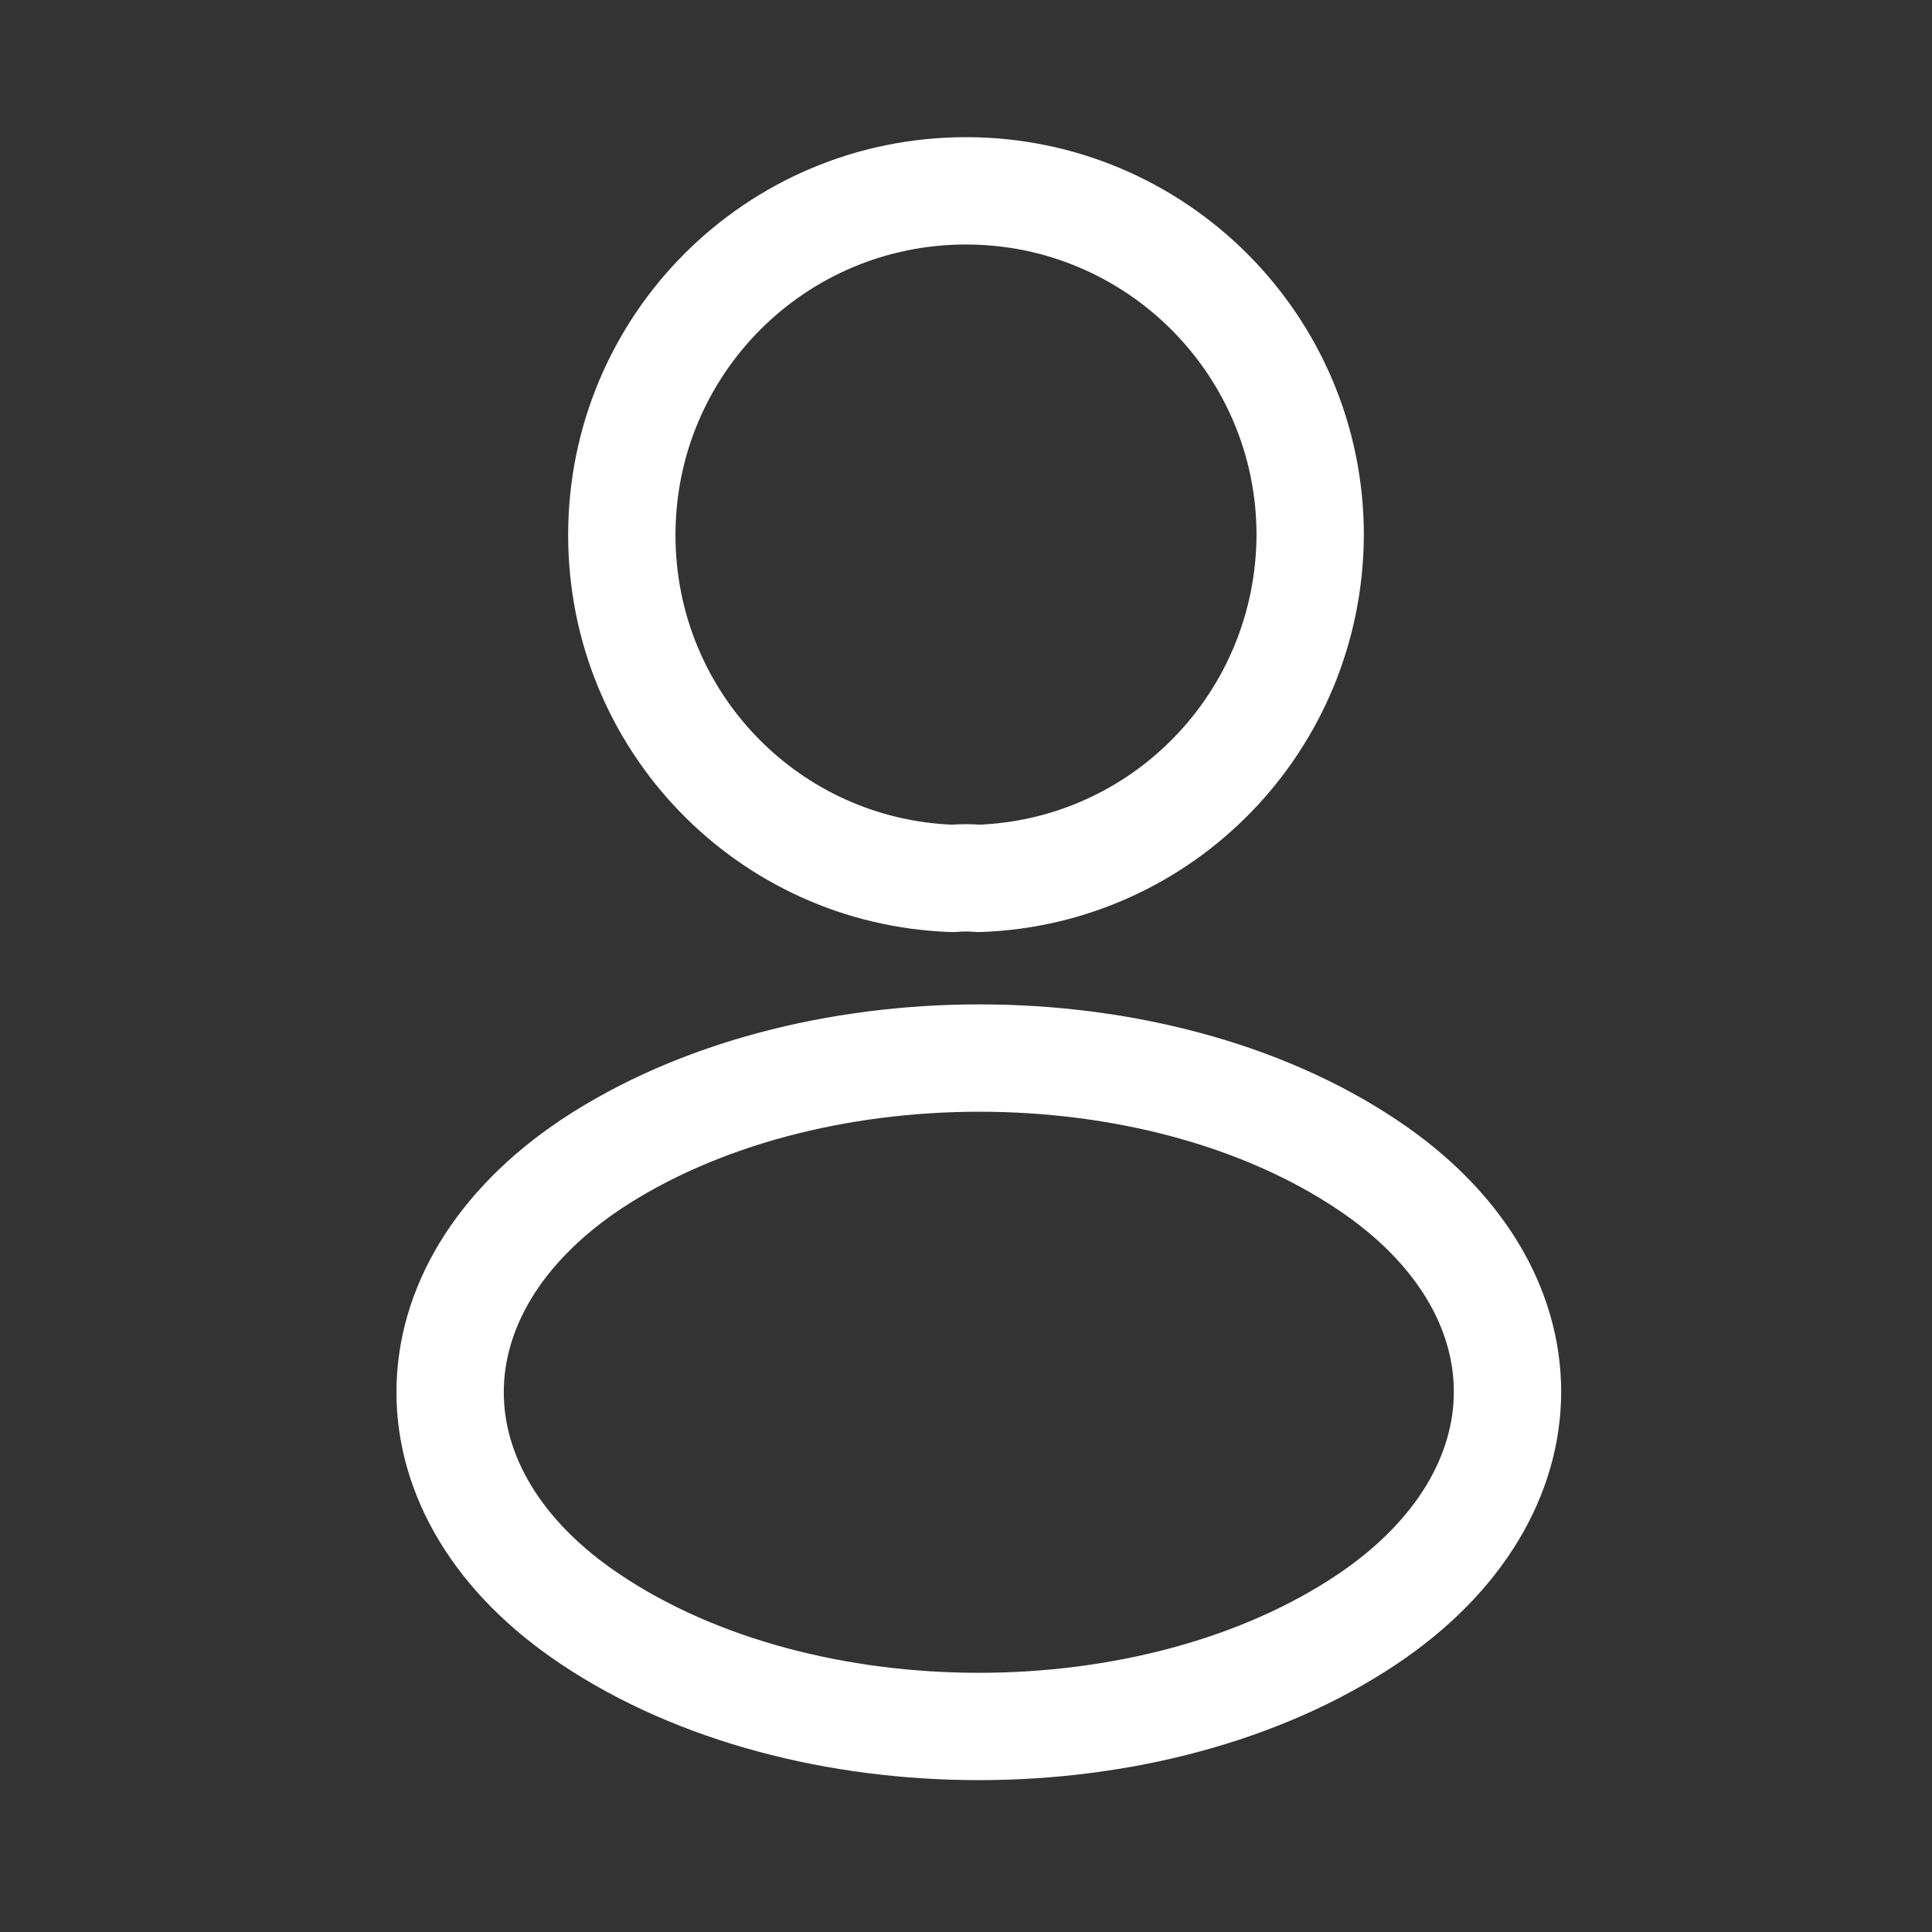 <svg width="27" height="27" viewBox="0 0 27 27" fill="none" xmlns="http://www.w3.org/2000/svg">
<rect x="0" y="0" width="27" height="27" fill="#333333" stroke="none"/>
<path d="M13.673 12.276C13.565 12.265 13.435 12.265 13.316 12.276C10.738 12.189 8.69 10.077 8.69 7.477C8.69 4.822 10.835 2.667 13.5 2.667C16.154 2.667 18.31 4.822 18.31 7.477C18.299 10.077 16.252 12.189 13.673 12.276Z" stroke="white" stroke-width="1.5" stroke-linecap="round" stroke-linejoin="round"/>
<path d="M8.257 16.273C5.635 18.028 5.635 20.888 8.257 22.633C11.236 24.626 16.122 24.626 19.101 22.633C21.723 20.878 21.723 18.017 19.101 16.273C16.133 14.291 11.247 14.291 8.257 16.273Z" stroke="white" stroke-width="1.5" stroke-linecap="round" stroke-linejoin="round"/>
</svg>
